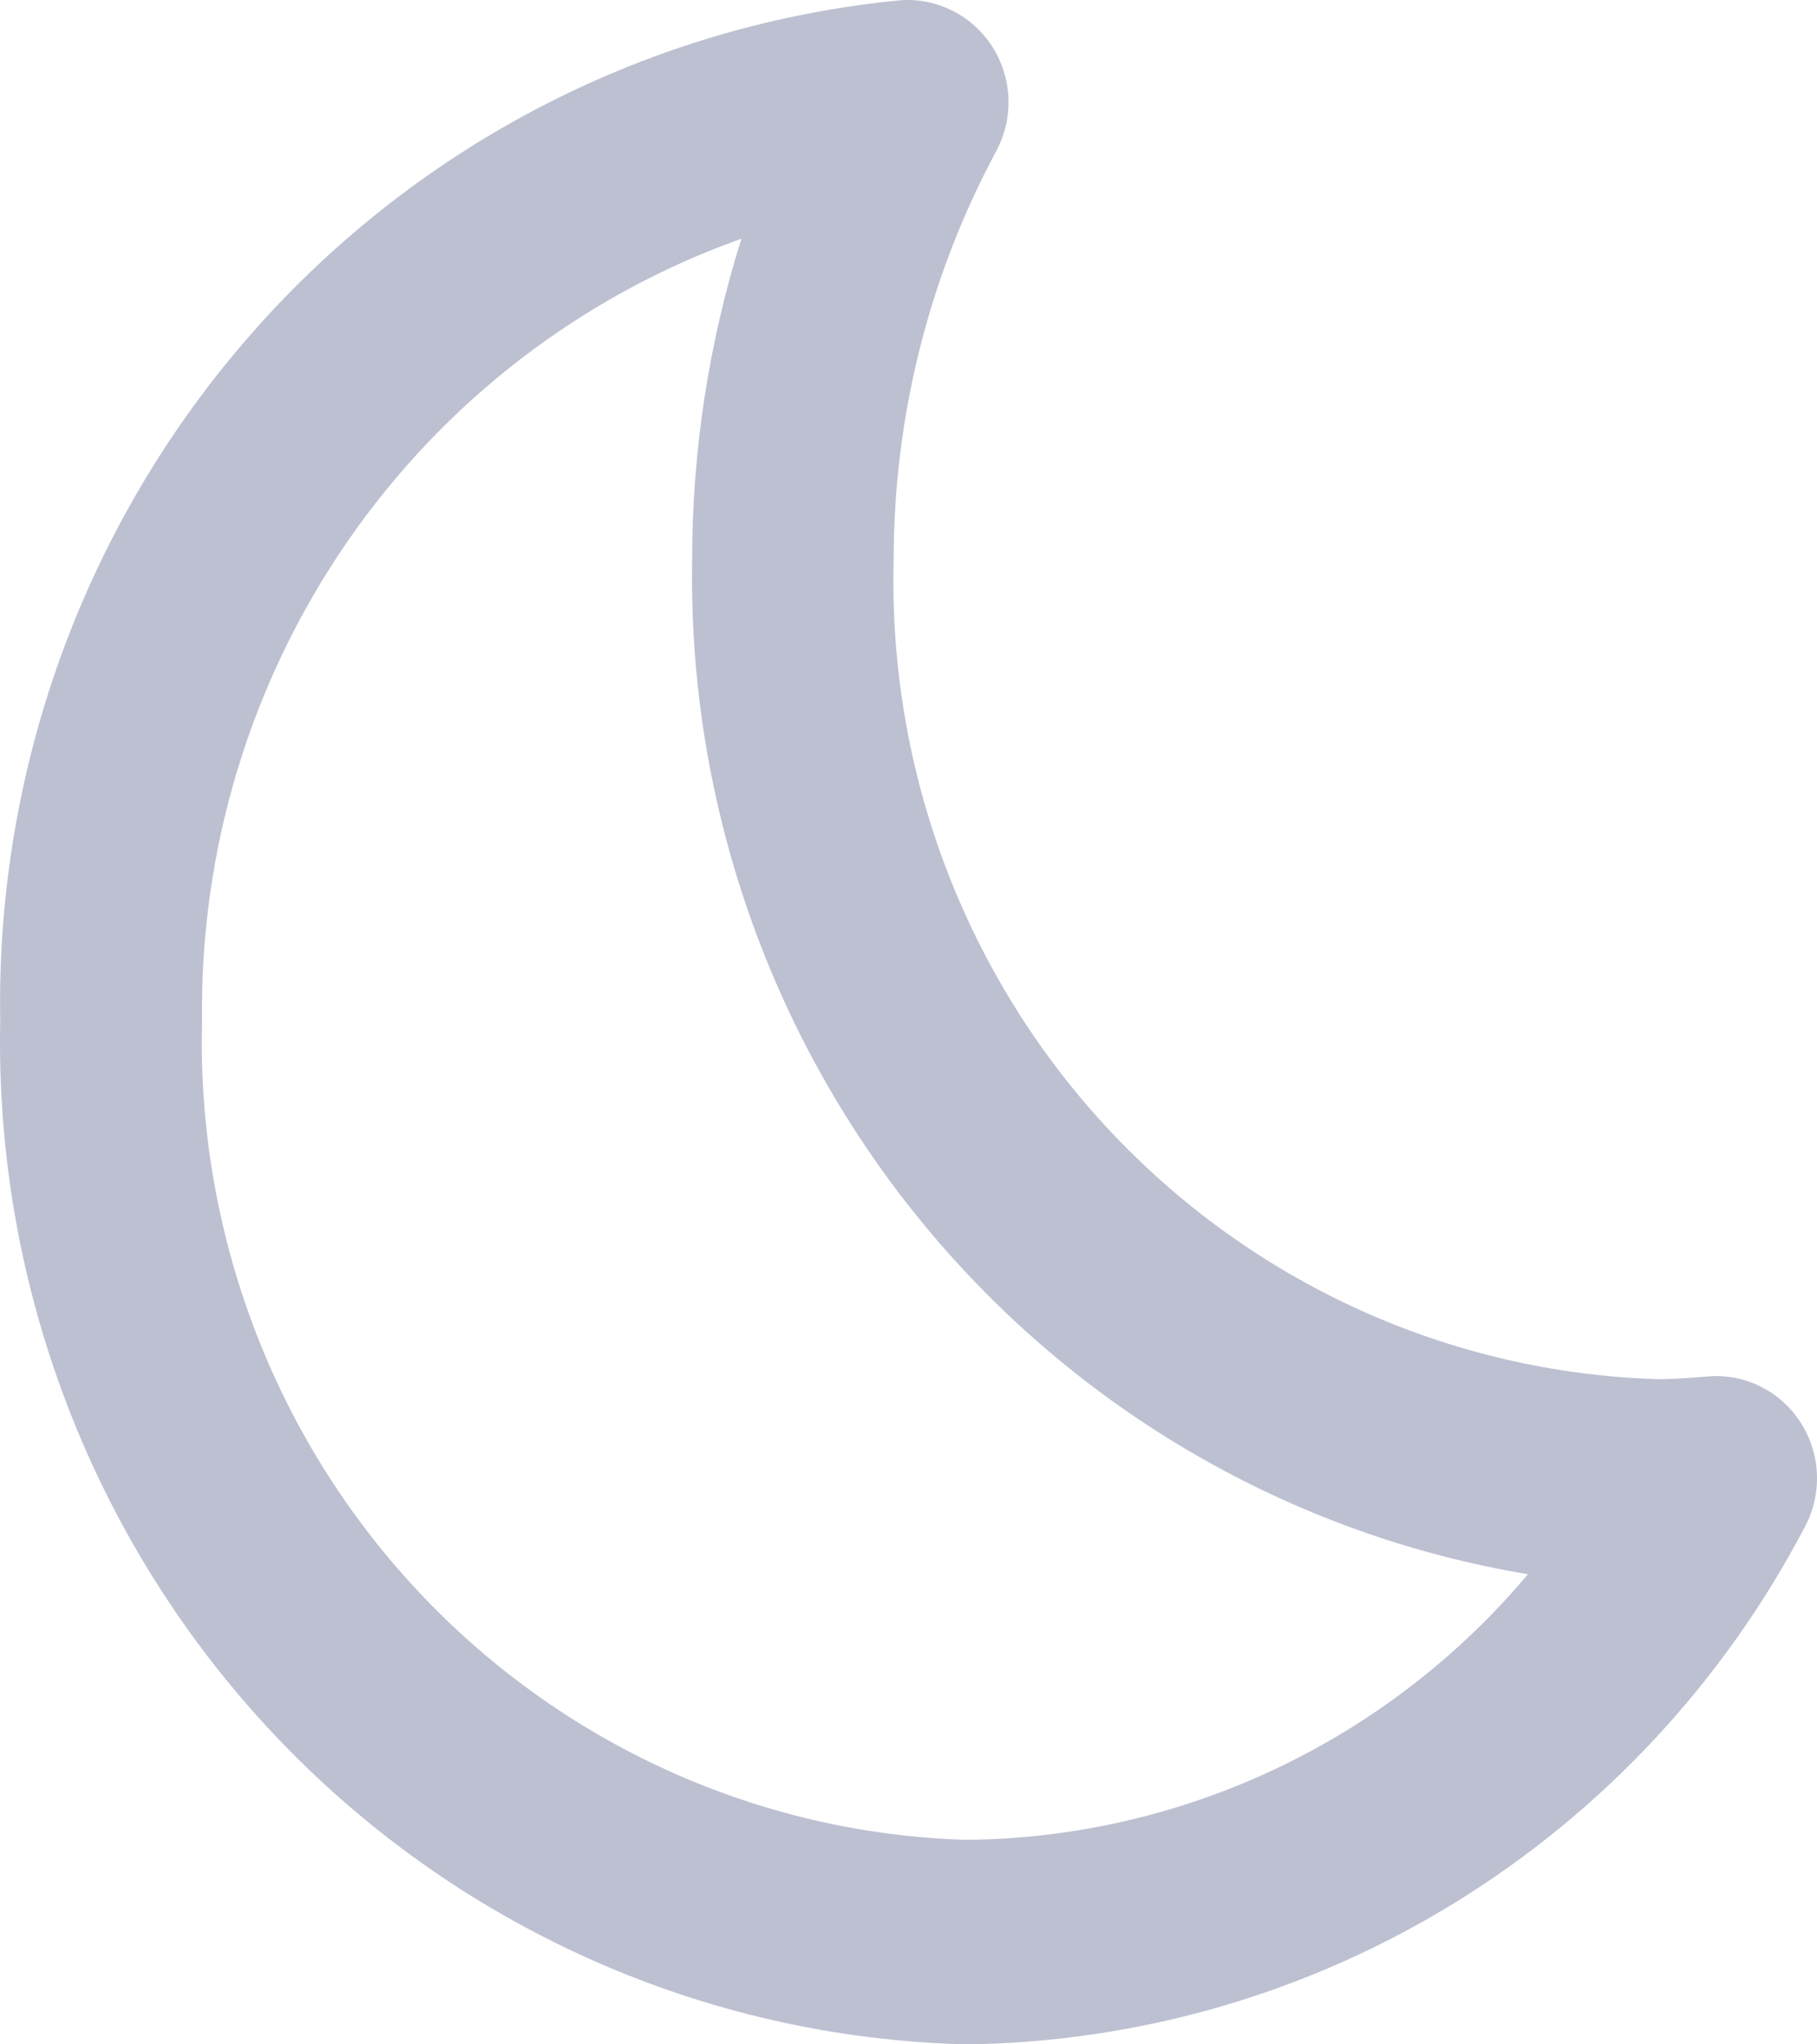 <svg xmlns="http://www.w3.org/2000/svg" width="24" height="27" fill="none" viewBox="0 0 24 27"><path fill="#BDC0D1" d="M0.003 13.481C-0.07 16.985 1.231 20.375 3.622 22.909C6.013 25.444 9.299 26.914 12.76 27C15.042 26.973 17.274 26.326 19.224 25.125C21.174 23.922 22.767 22.212 23.837 20.17C24.071 19.738 24.052 19.21 23.789 18.795C23.526 18.38 23.061 18.143 22.575 18.177L22.428 18.189C22.253 18.203 22.077 18.215 21.895 18.215C19.141 18.129 16.534 16.944 14.642 14.915C12.751 12.888 11.731 10.185 11.804 7.396C11.804 5.51 12.268 3.654 13.158 1.997C13.391 1.565 13.373 1.038 13.111 0.623C12.848 0.208 12.383 -0.03 11.899 0.003C8.604 0.319 5.548 1.883 3.342 4.383C1.138 6.881 -0.056 10.13 0.003 13.481L0.003 13.481ZM9.793 3.153C9.362 4.524 9.142 5.956 9.142 7.396C9.089 10.599 10.175 13.713 12.202 16.172C14.23 18.632 17.062 20.27 20.182 20.791C18.328 22.995 15.619 24.274 12.76 24.299C10.006 24.215 7.399 23.028 5.508 21C3.616 18.973 2.596 16.269 2.669 13.481C2.638 11.221 3.309 9.008 4.587 7.155C5.865 5.302 7.686 3.902 9.793 3.153L9.793 3.153Z"/></svg>